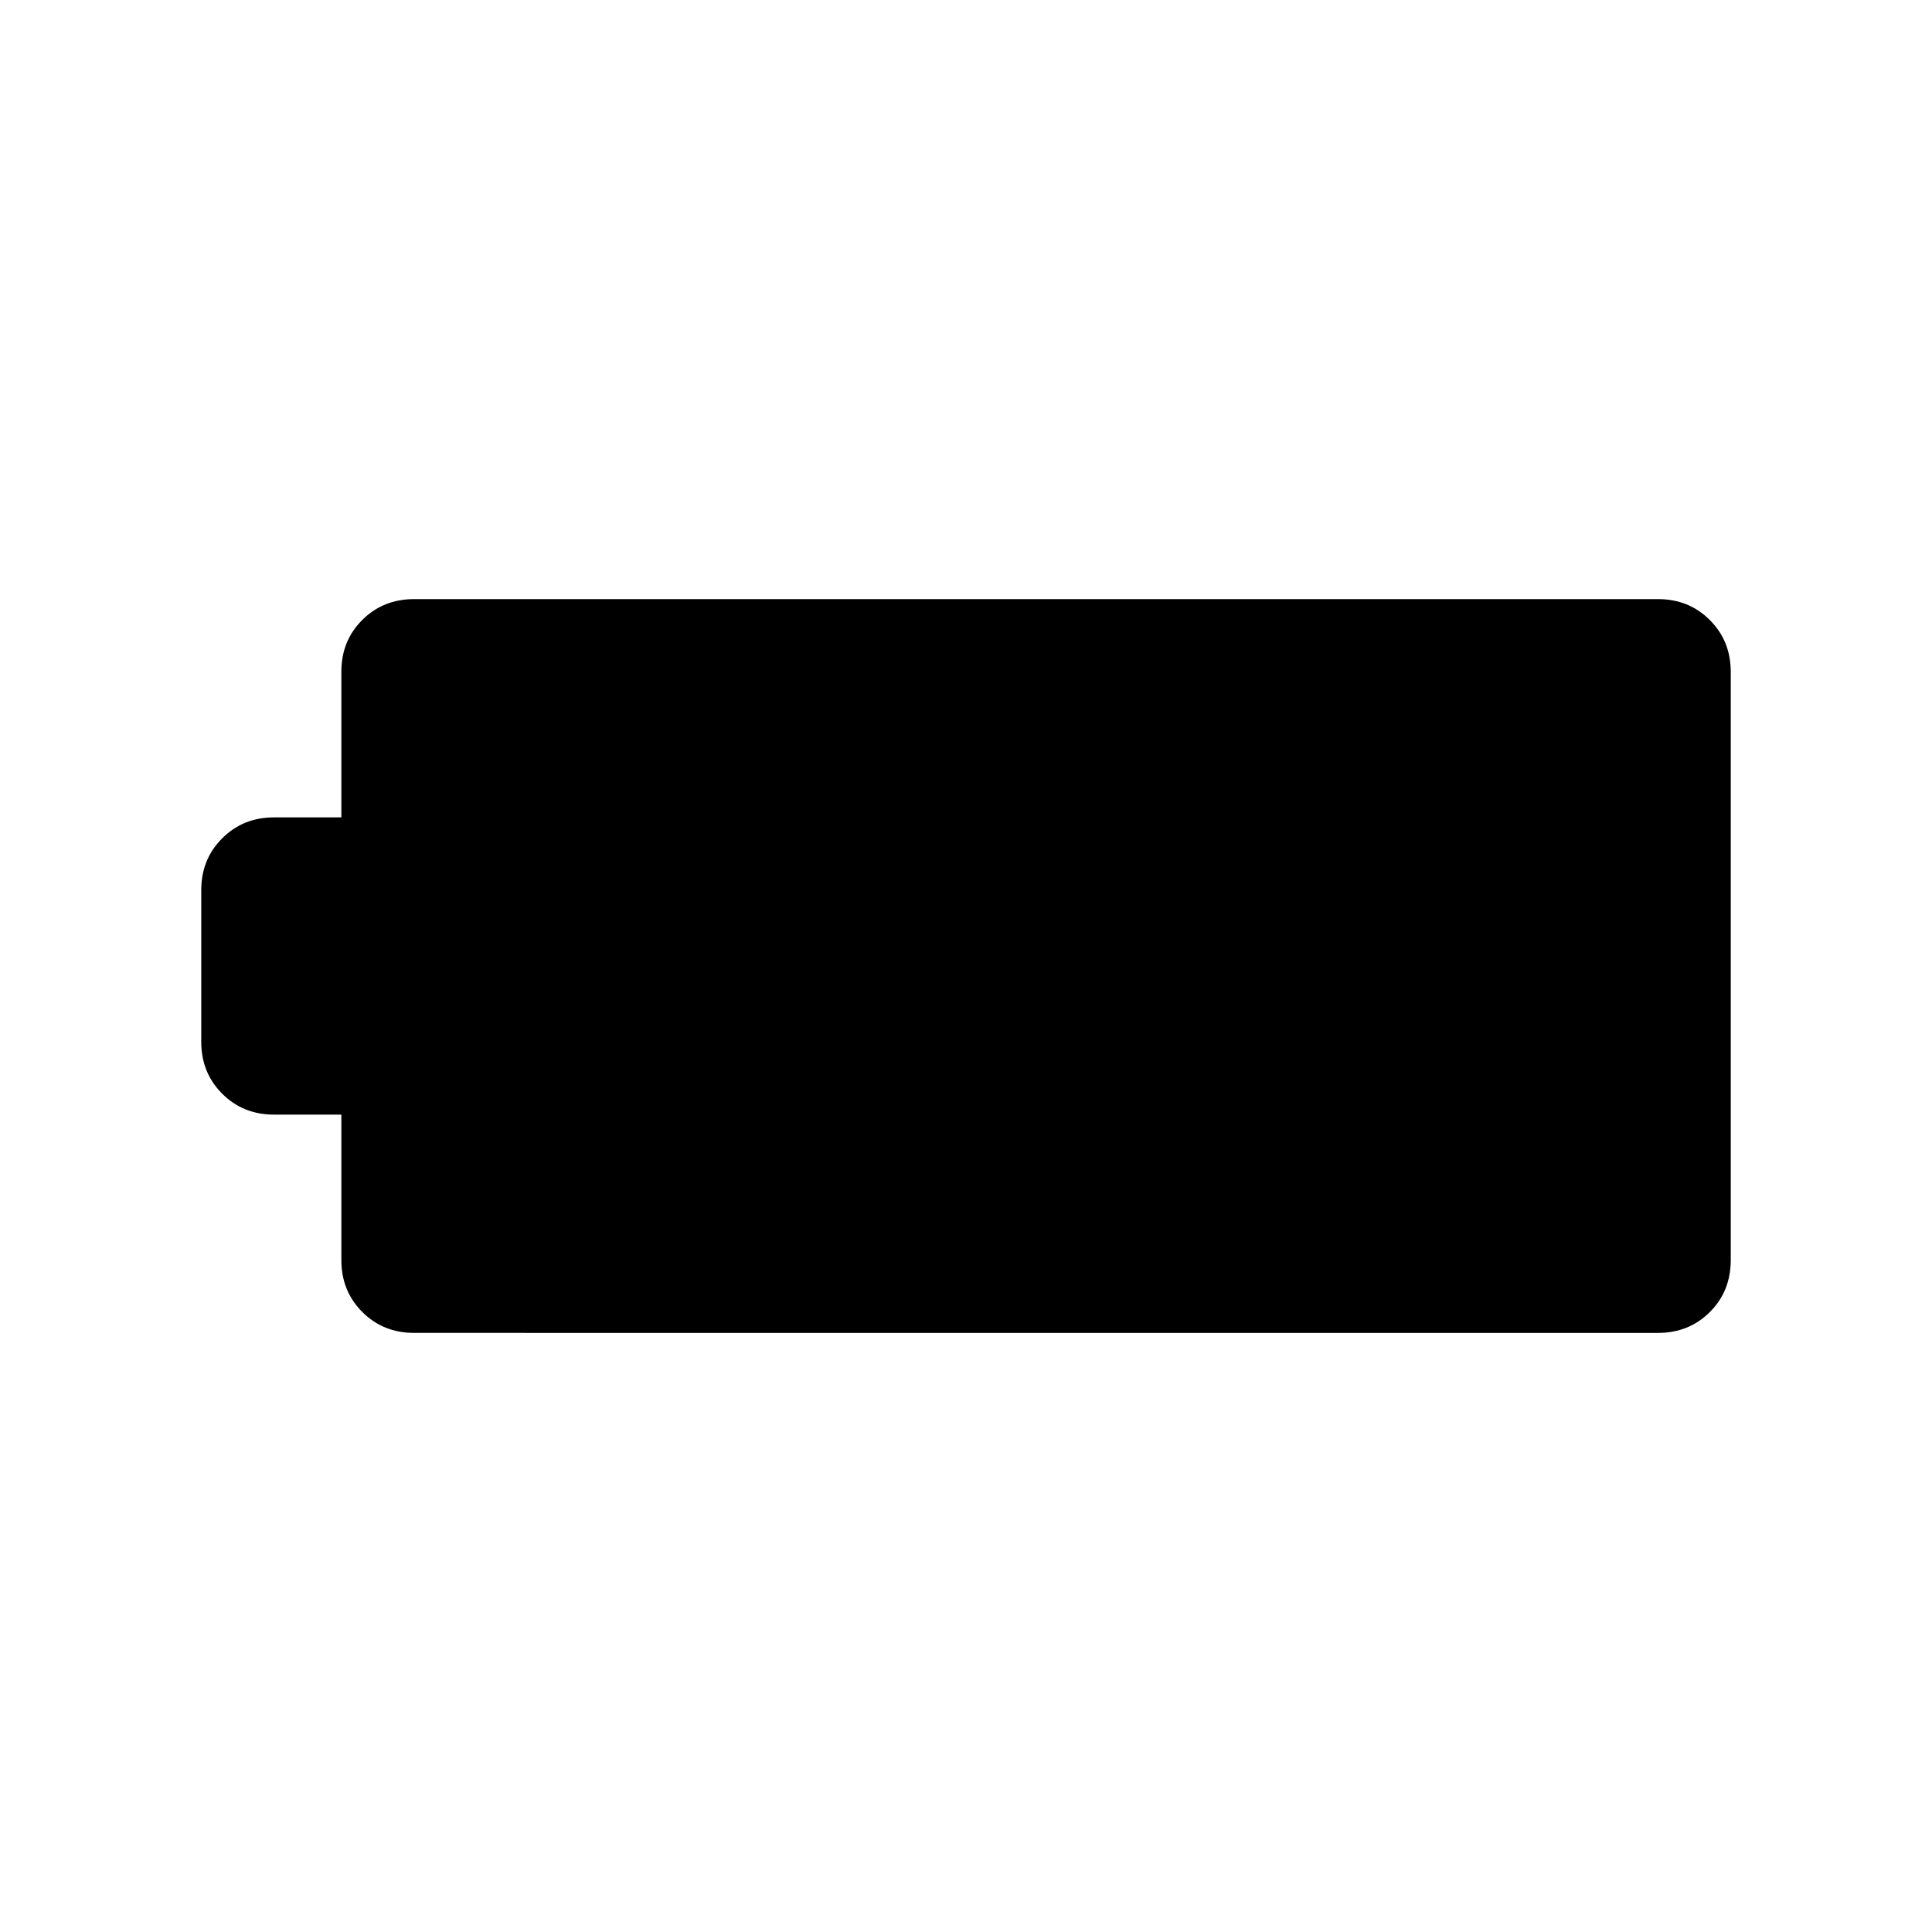 <svg xmlns="http://www.w3.org/2000/svg" height="24" viewBox="0 -960 960 960" width="24"><path d="M205.77-297.69q-15.37 0-25.76-10.4-10.39-10.39-10.39-25.76v-72.3h-33.46q-15.37 0-25.76-10.4-10.4-10.39-10.4-25.76v-75.38q0-15.37 10.4-25.76 10.39-10.4 25.76-10.4h33.46v-72.38q0-15.38 10.39-25.73t25.76-10.35h618.07q15.37 0 25.76 10.4 10.4 10.39 10.4 25.76v292.24q0 15.52-10.4 25.87-10.39 10.35-25.76 10.35H205.77Z"/></svg>